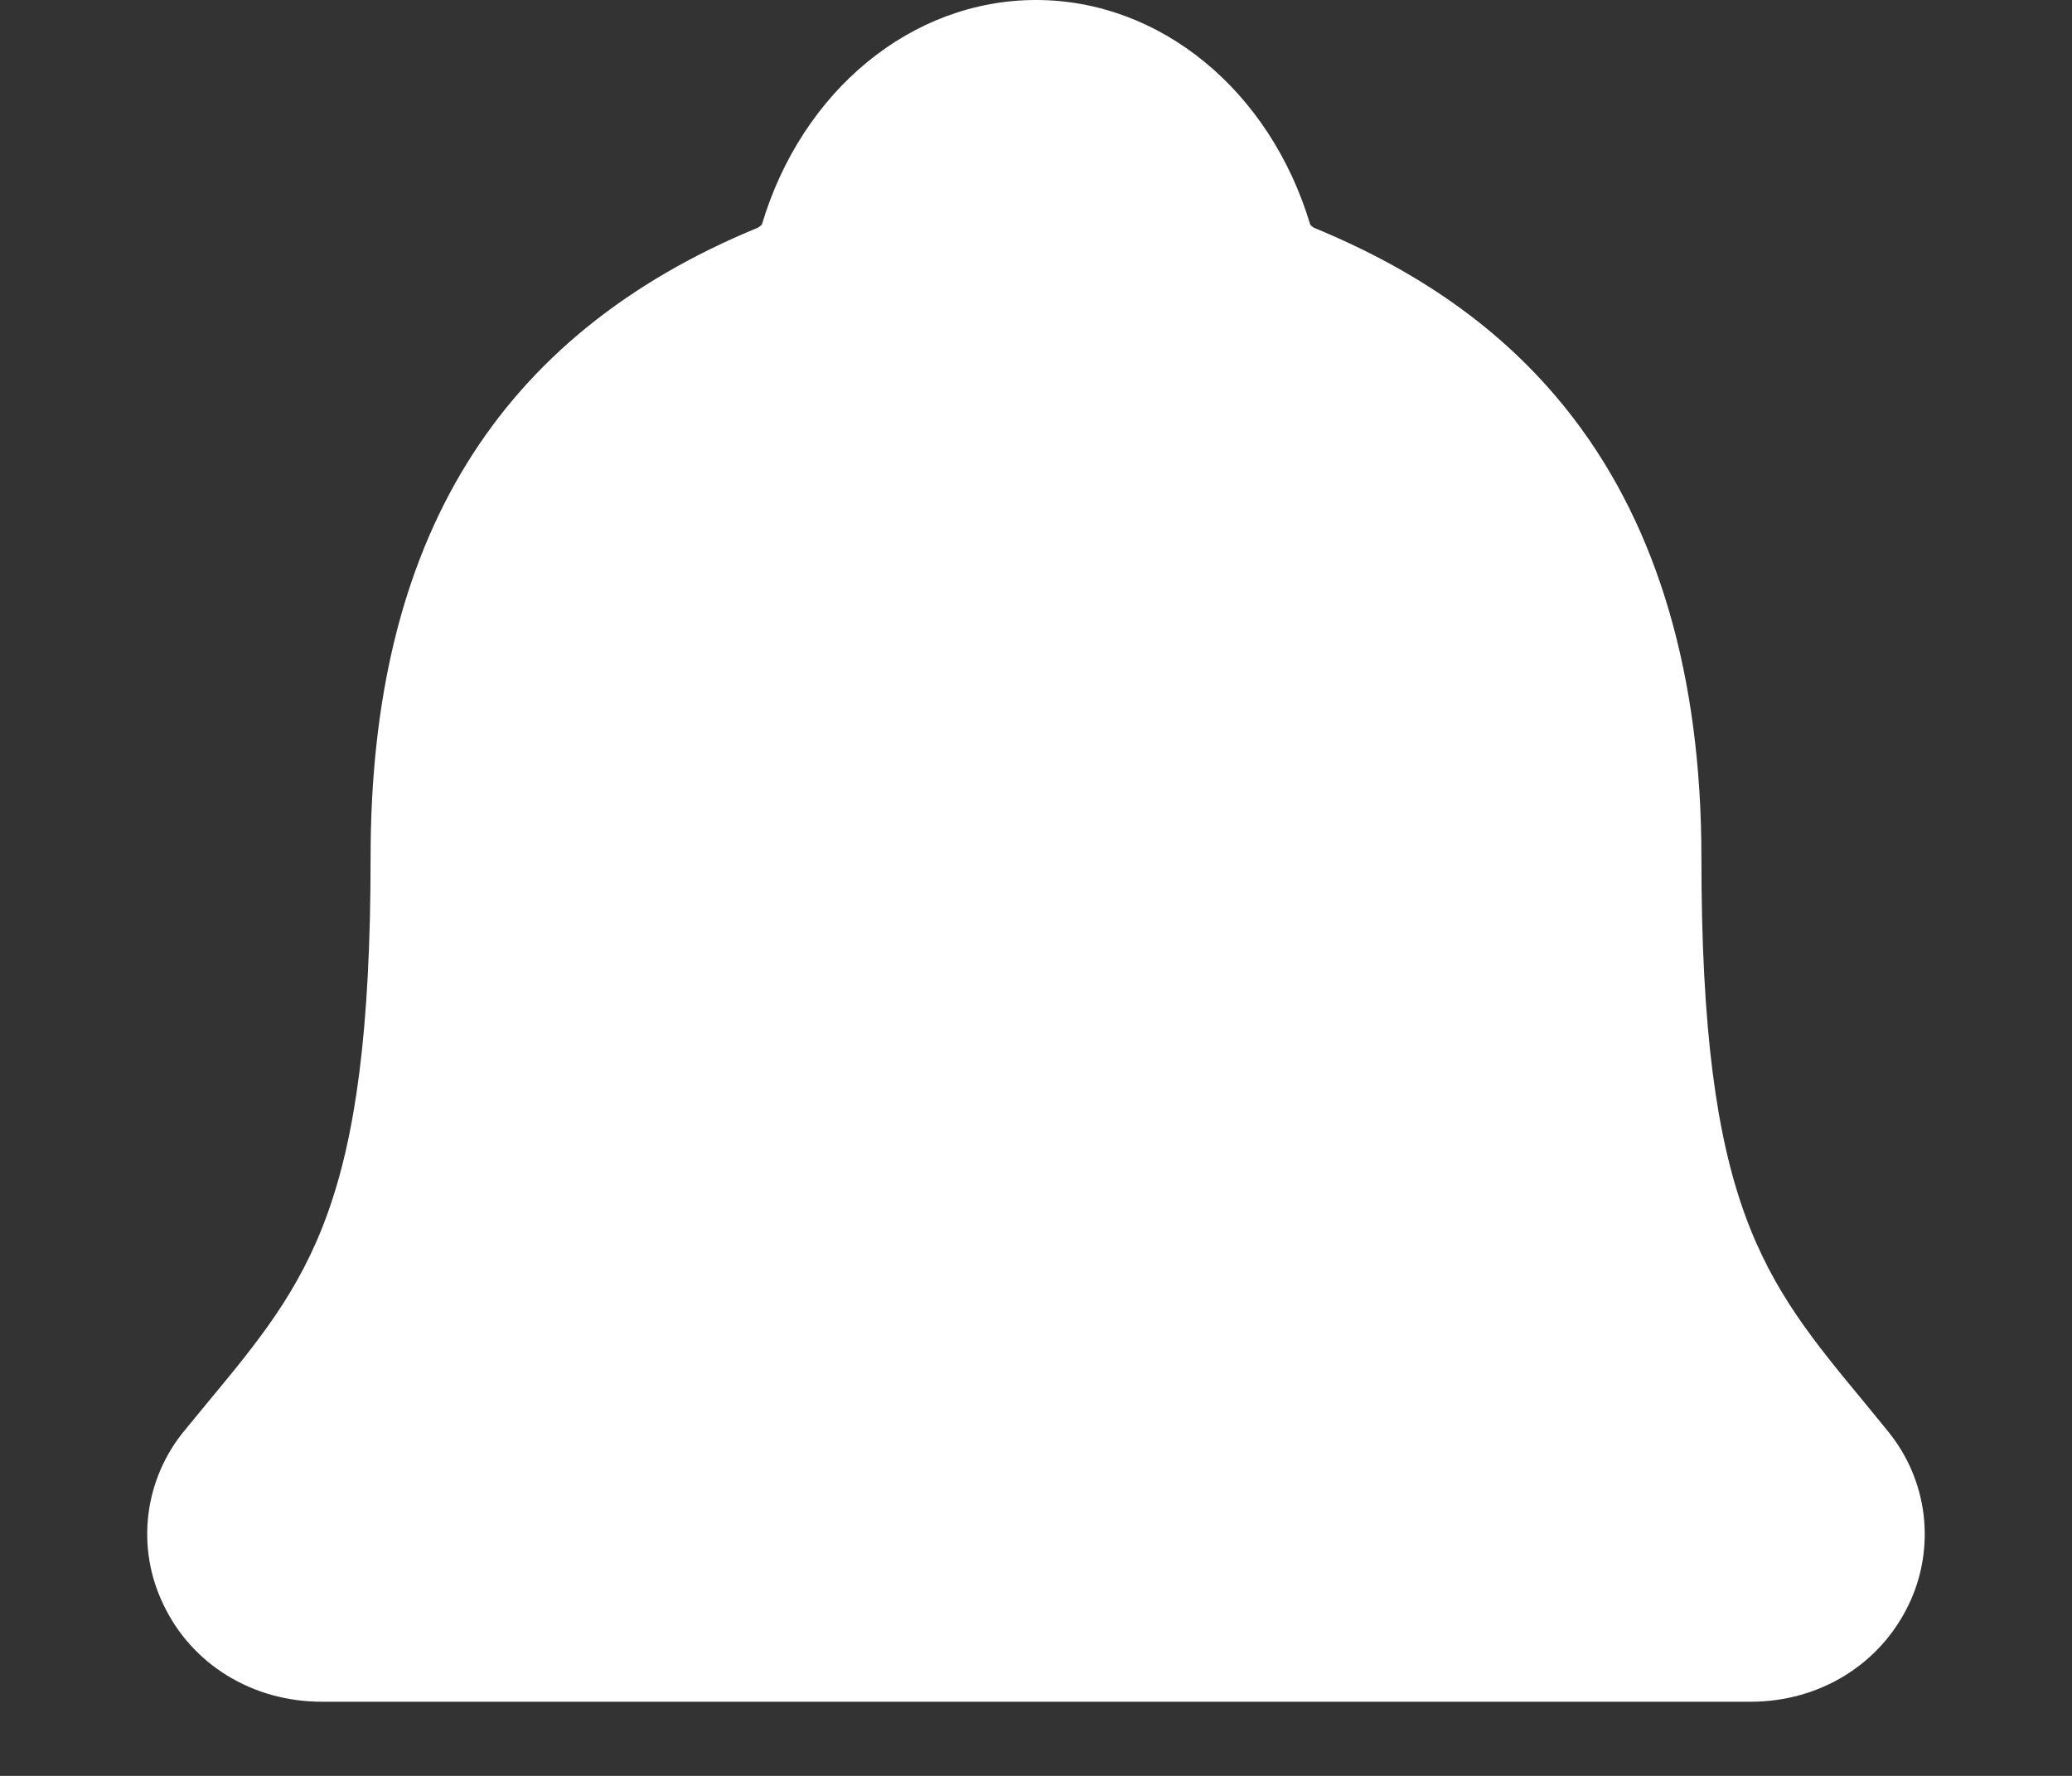 <svg width="14" height="12" viewBox="0 0 14 12" fill="none" xmlns="http://www.w3.org/2000/svg">
<rect x="0" y="0" width="14" height="12" fill="#333333" stroke="none"/>
<path d="M12.752 9.666C12.701 9.603 12.65 9.541 12.6 9.48C11.912 8.649 11.496 8.147 11.496 5.793C11.496 4.574 11.205 3.574 10.63 2.824C10.206 2.27 9.633 1.85 8.878 1.539C8.869 1.534 8.86 1.527 8.853 1.518C8.581 0.609 7.838 -0 7 -0C6.162 -0 5.419 0.609 5.148 1.517C5.14 1.525 5.132 1.532 5.122 1.538C3.36 2.263 2.504 3.654 2.504 5.792C2.504 8.147 2.089 8.649 1.401 9.479C1.351 9.54 1.3 9.601 1.248 9.665C1.114 9.826 1.029 10.023 1.003 10.231C0.977 10.44 1.012 10.651 1.103 10.84C1.295 11.247 1.706 11.499 2.175 11.499H11.828C12.295 11.499 12.703 11.247 12.897 10.842C12.988 10.653 13.022 10.442 12.997 10.233C12.971 10.024 12.886 9.828 12.752 9.666Z" fill="white"/>
</svg>
